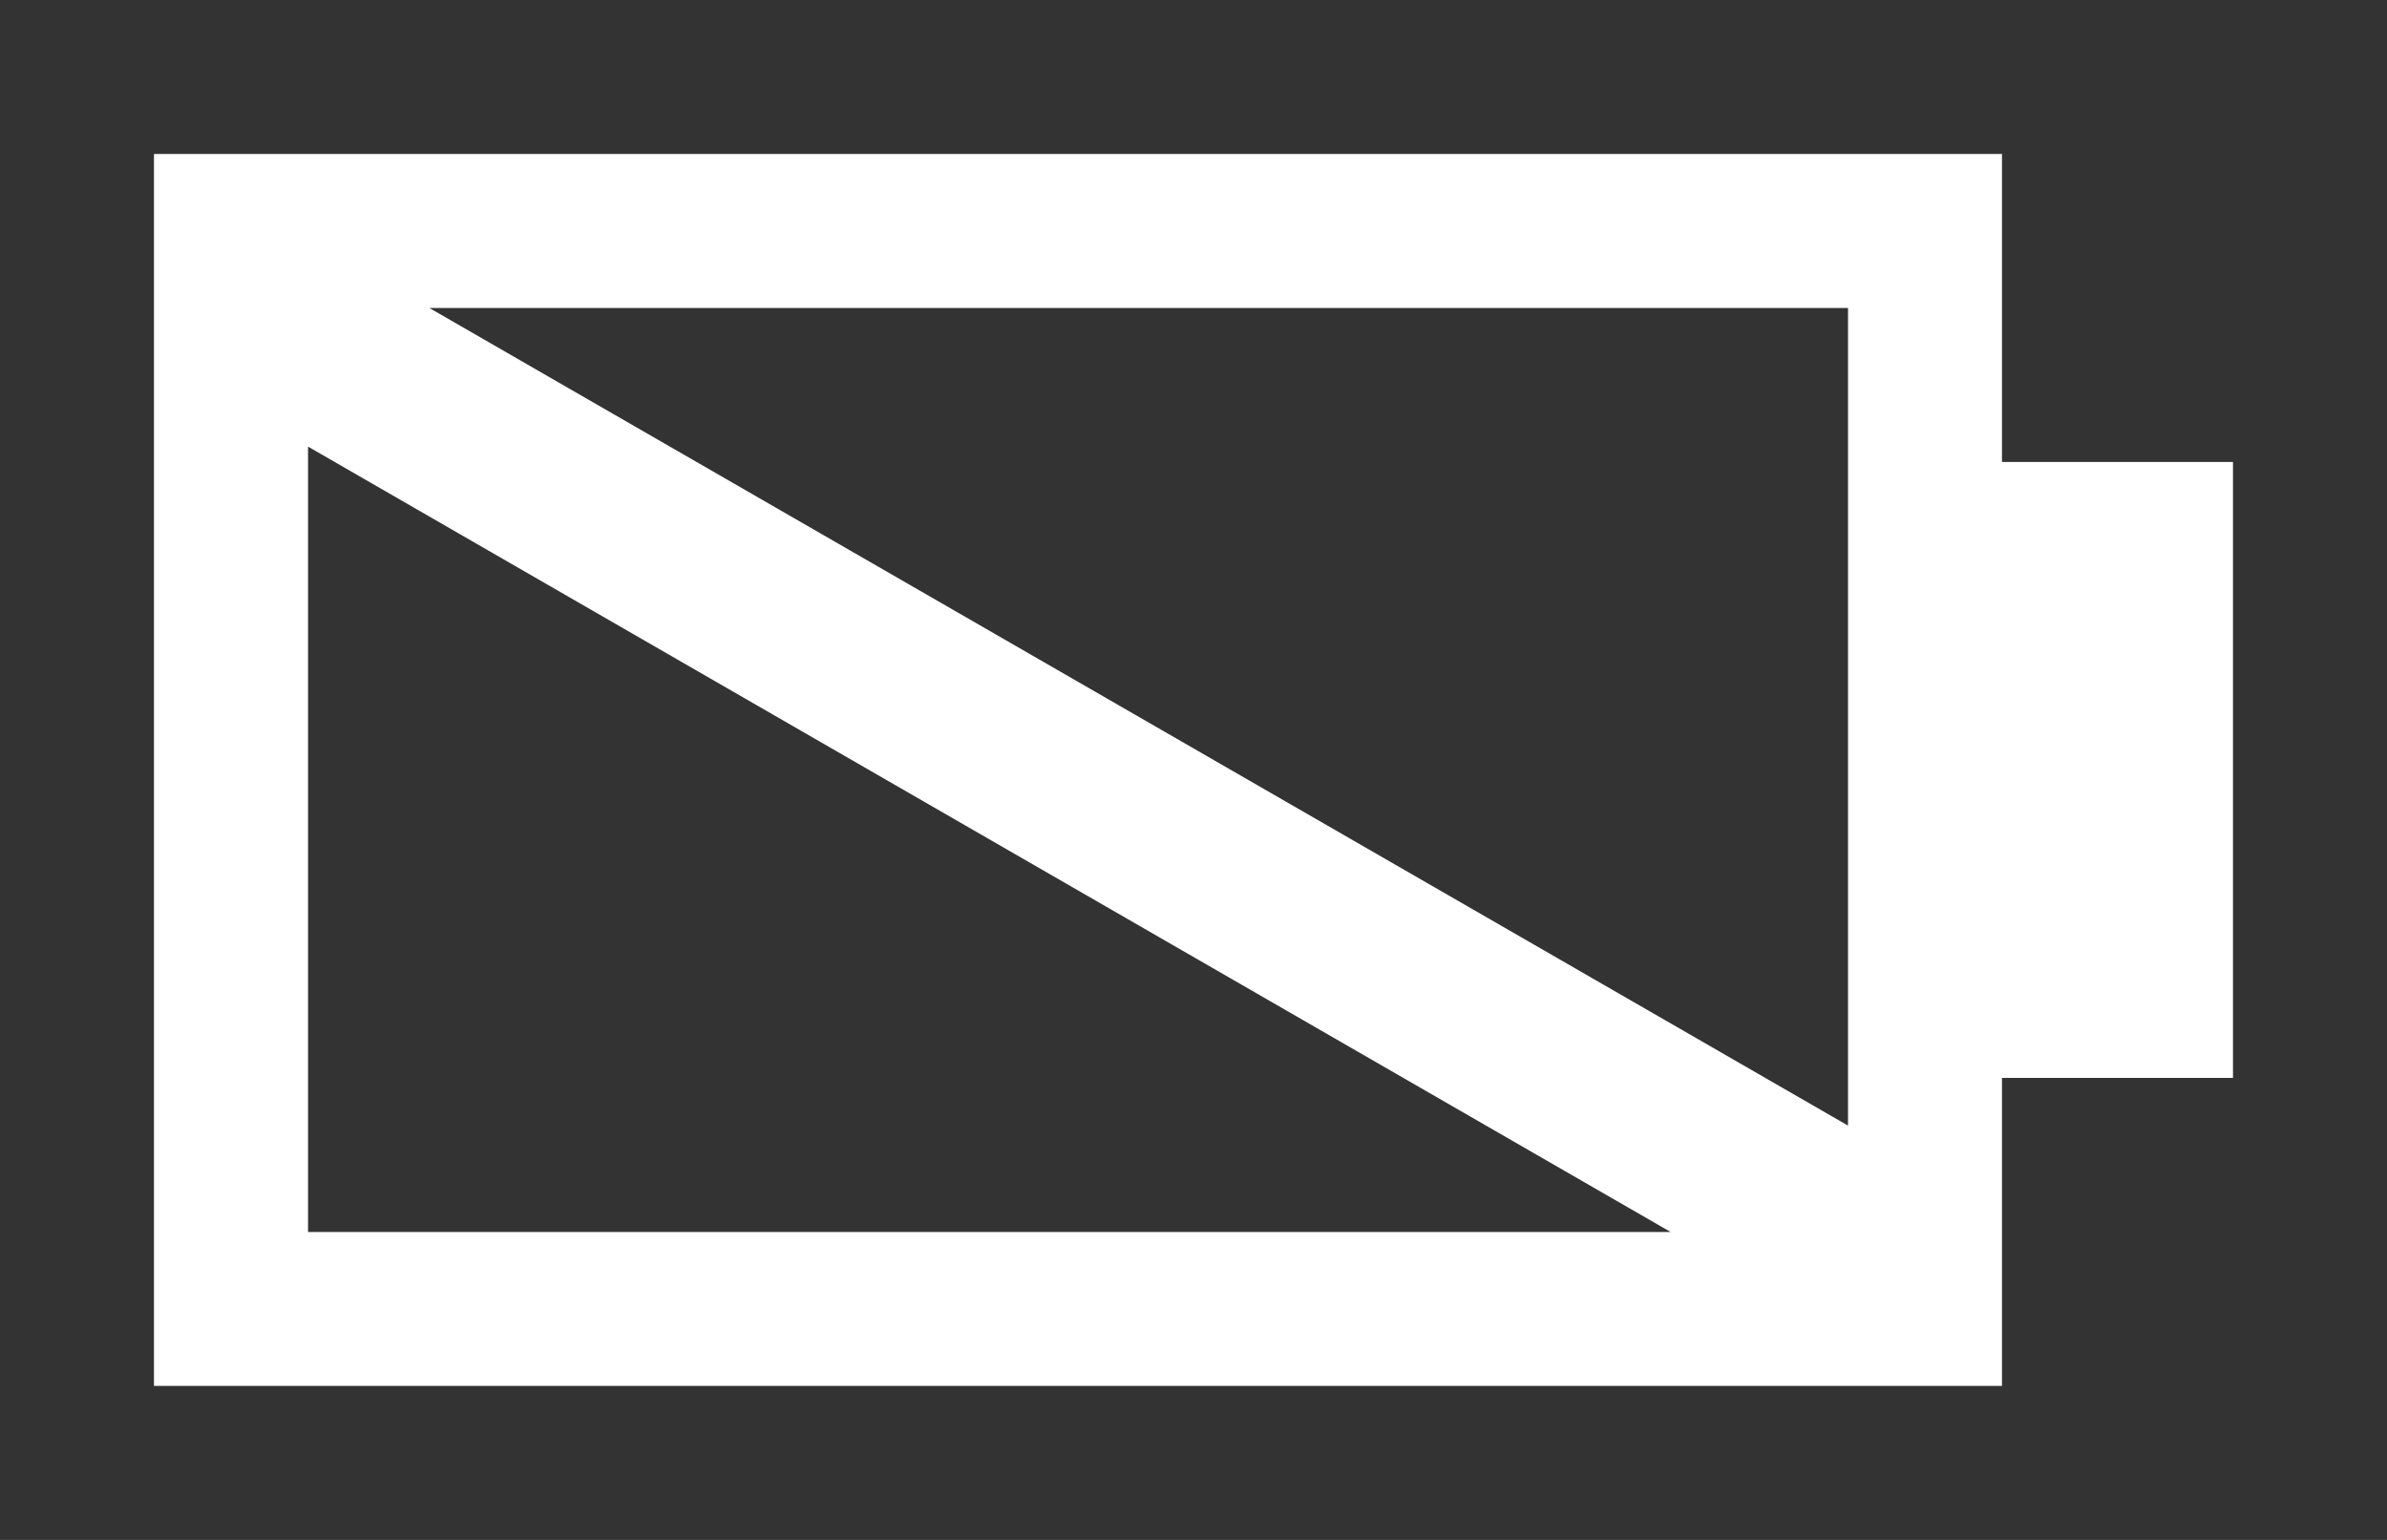 <?xml version="1.0" encoding="UTF-8" standalone="no"?>
<!-- Created with Inkscape (http://www.inkscape.org/) -->

<svg
   xmlns:dc="http://purl.org/dc/elements/1.1/"
   xmlns:cc="http://creativecommons.org/ns#"
   xmlns:rdf="http://www.w3.org/1999/02/22-rdf-syntax-ns#"
   xmlns:svg="http://www.w3.org/2000/svg"
   xmlns="http://www.w3.org/2000/svg"
   xmlns:sodipodi="http://sodipodi.sourceforge.net/DTD/sodipodi-0.dtd"
   xmlns:inkscape="http://www.inkscape.org/namespaces/inkscape"
   version="1.1"
   id="svg2"
   width="41.333"
   height="26.667"
   viewBox="0 0 41.333 26.667"
   sodipodi:docname="noBattery.svg"
   inkscape:version="0.92.2 5c3e80d, 2017-08-06">
  <rect x="0" y="0" width="41.333" height="26.667" fill="#333333" stroke="none"/>
  <defs
     id="defs6" />
  <sodipodi:namedview
     pagecolor="#ffffff"
     bordercolor="#666666"
     borderopacity="1"
     objecttolerance="10"
     gridtolerance="10"
     guidetolerance="10"
     inkscape:pageopacity="0"
     inkscape:pageshadow="2"
     inkscape:window-width="1625"
     inkscape:window-height="934"
     id="namedview4"
     showgrid="false"
     inkscape:zoom="21.15"
     inkscape:cx="15.461659"
     inkscape:cy="13.333334"
     inkscape:window-x="0"
     inkscape:window-y="42"
     inkscape:window-maximized="0"
     inkscape:current-layer="svg2"
     inkscape:pagecheckerboard="true" />
  <path
     style="fill:#ffffff;fill-opacity:1;stroke-width:1.333"
     d="m 2.666,2.666 c 0,7.111 0,14.223 0,21.334 10.667,0 21.333,0 32,0 0,-1.778 0,-3.556 0,-5.334 1.333,0 2.667,0 4,0 0,-3.555 0,-7.111 0,-10.666 -1.333,0 -2.667,0 -4,0 0,-1.778 0,-3.556 0,-5.334 -10.667,0 -21.333,0 -32,0 z m 4.77,2.668 c 8.188,0 16.376,0 24.564,0 0,4.719 0,9.439 0,14.158 C 23.812,14.773 15.624,10.053 7.436,5.334 Z M 5.334,7.734 c 7.865,4.533 15.729,9.066 23.594,13.6 -7.865,0 -15.729,0 -23.594,0 0,-4.533 0,-9.066 0,-13.6 z"
     id="path52"
     inkscape:connector-curvature="0" />
</svg>
